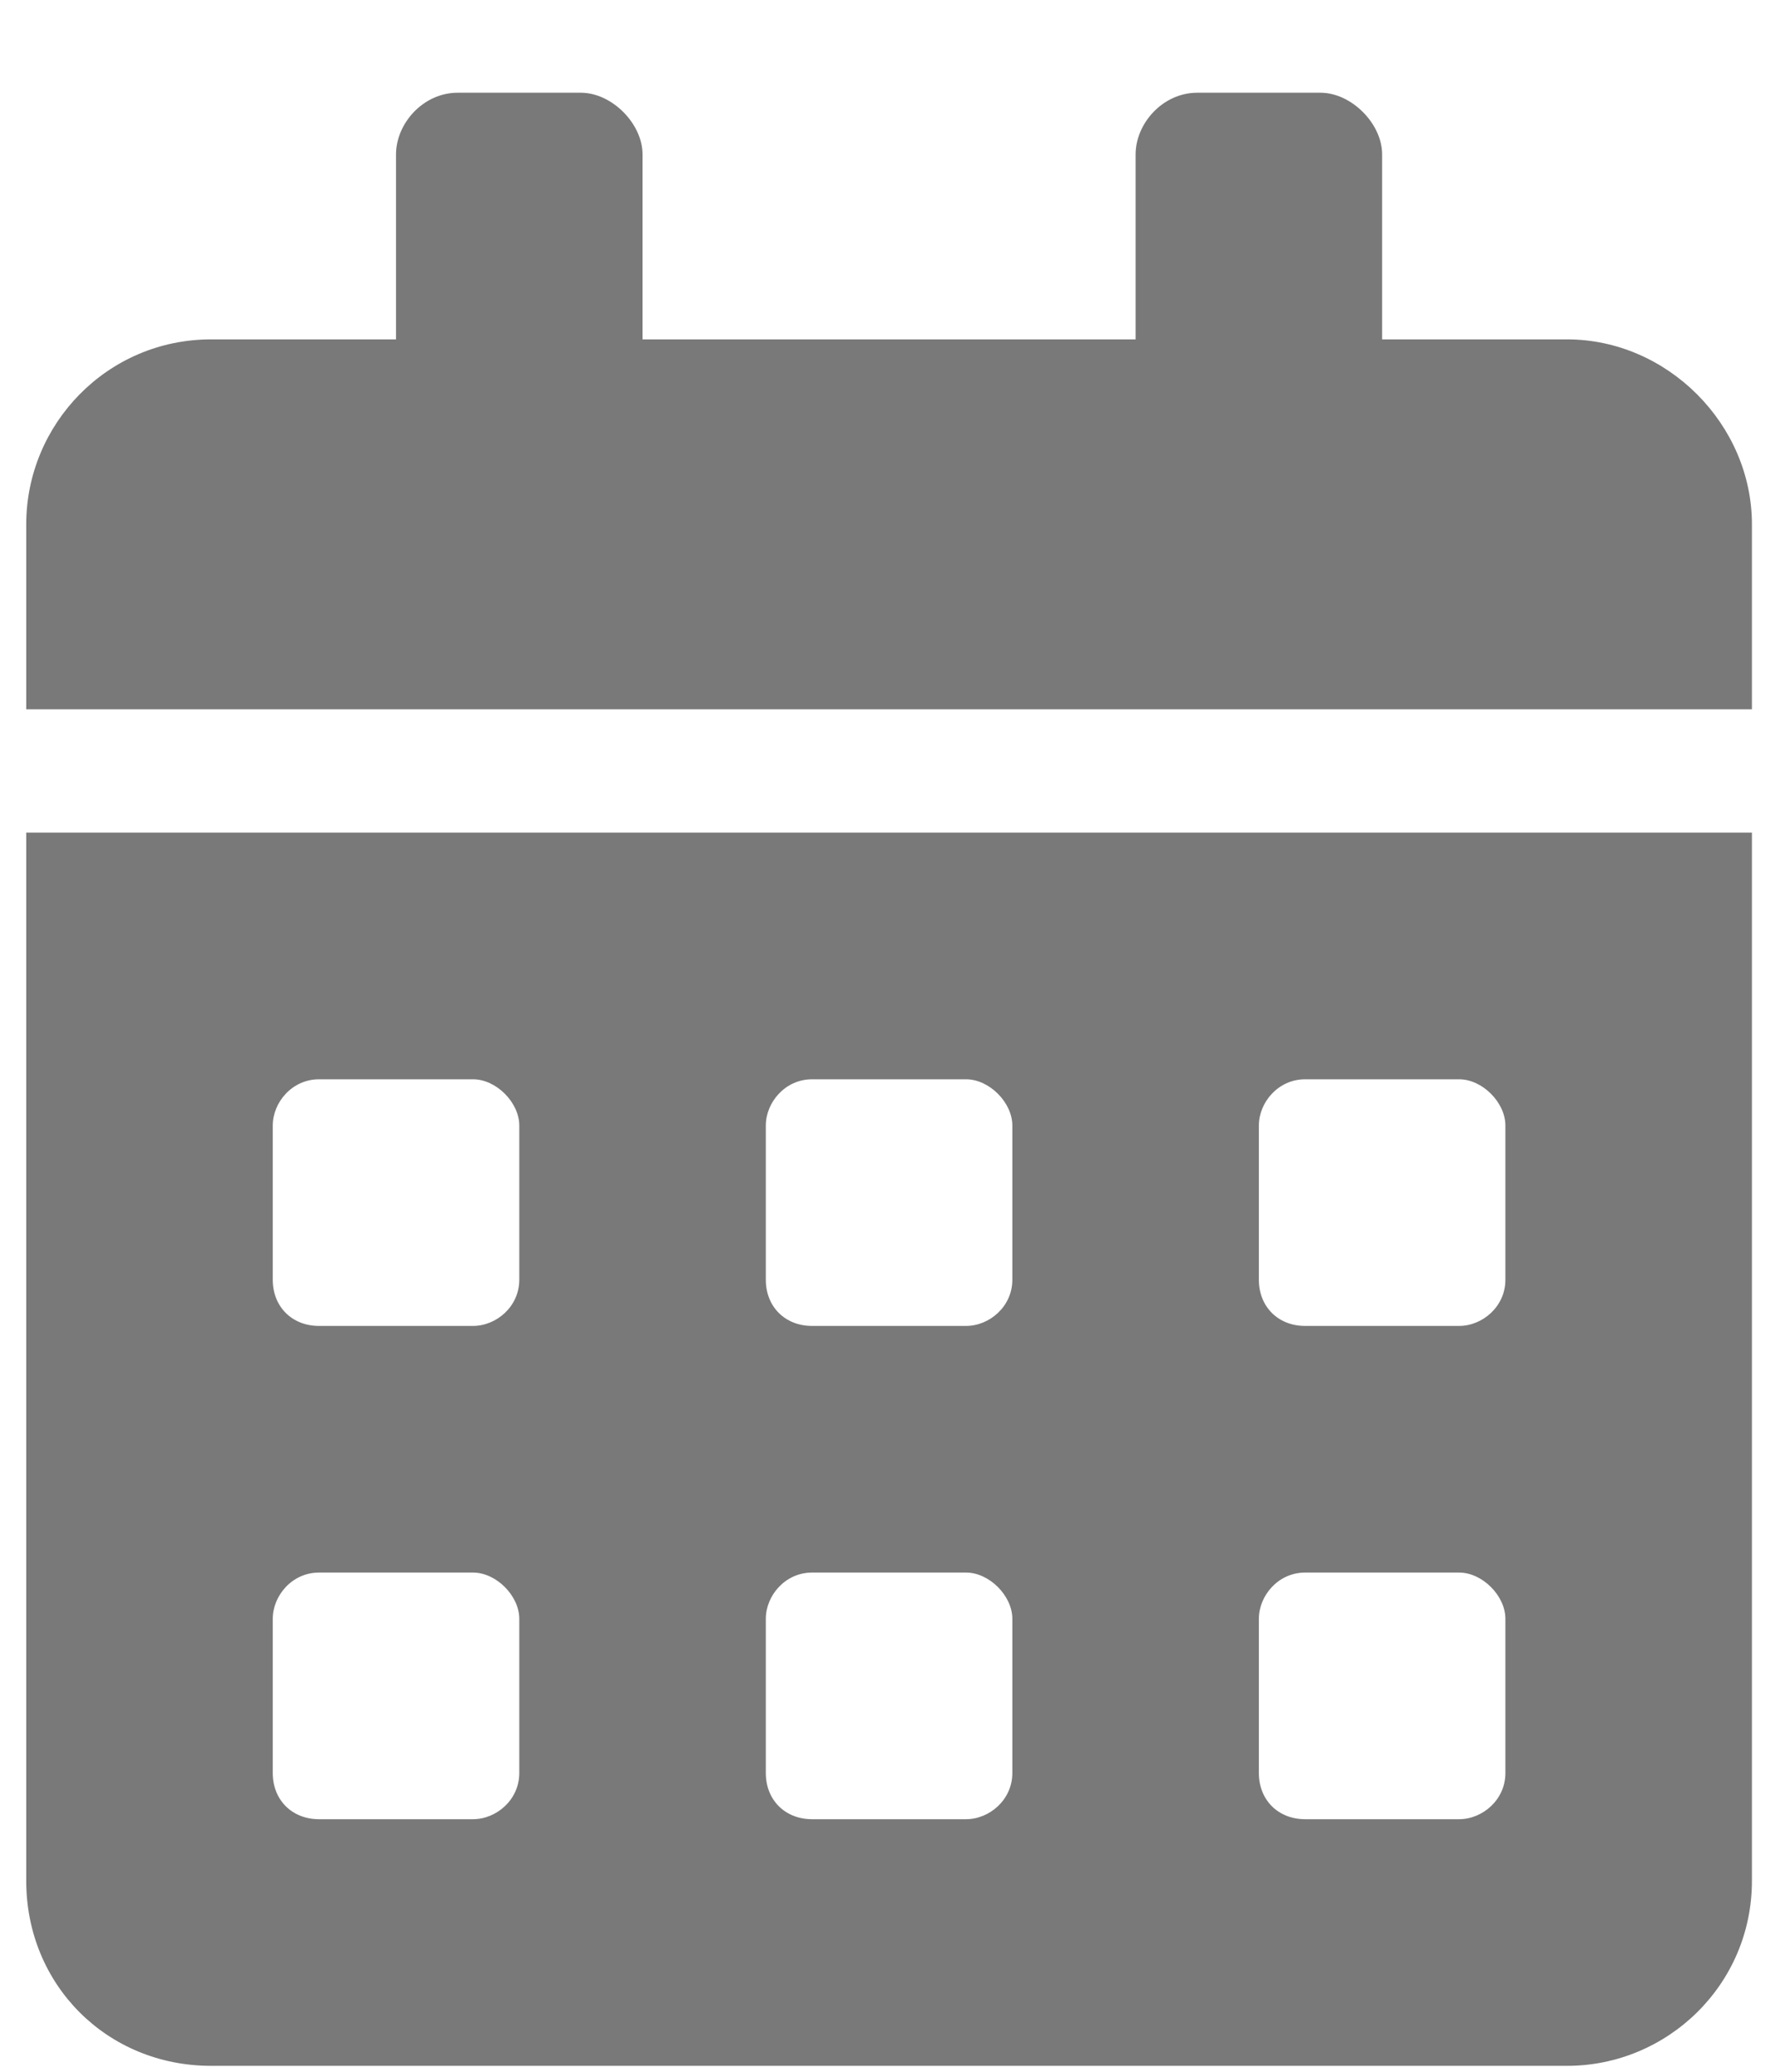 <svg xmlns="http://www.w3.org/2000/svg" width="18" height="21" viewBox="0 0 18 21" fill="none">
<path d="M0.266 19.065C0.266 20.12 1.086 20.94 2.141 20.94H15.891C16.907 20.94 17.766 20.12 17.766 19.065V8.44H0.266V19.065ZM12.766 11.409C12.766 11.175 12.961 10.94 13.235 10.94H14.797C15.032 10.94 15.266 11.175 15.266 11.409V12.972C15.266 13.245 15.032 13.44 14.797 13.44H13.235C12.961 13.44 12.766 13.245 12.766 12.972V11.409ZM12.766 16.409C12.766 16.175 12.961 15.94 13.235 15.94H14.797C15.032 15.94 15.266 16.175 15.266 16.409V17.972C15.266 18.245 15.032 18.44 14.797 18.44H13.235C12.961 18.44 12.766 18.245 12.766 17.972V16.409ZM7.766 11.409C7.766 11.175 7.961 10.94 8.235 10.94H9.797C10.032 10.94 10.266 11.175 10.266 11.409V12.972C10.266 13.245 10.032 13.44 9.797 13.44H8.235C7.961 13.44 7.766 13.245 7.766 12.972V11.409ZM7.766 16.409C7.766 16.175 7.961 15.94 8.235 15.94H9.797C10.032 15.94 10.266 16.175 10.266 16.409V17.972C10.266 18.245 10.032 18.44 9.797 18.44H8.235C7.961 18.44 7.766 18.245 7.766 17.972V16.409ZM2.766 11.409C2.766 11.175 2.961 10.94 3.235 10.94H4.797C5.032 10.94 5.266 11.175 5.266 11.409V12.972C5.266 13.245 5.032 13.44 4.797 13.44H3.235C2.961 13.44 2.766 13.245 2.766 12.972V11.409ZM2.766 16.409C2.766 16.175 2.961 15.94 3.235 15.94H4.797C5.032 15.94 5.266 16.175 5.266 16.409V17.972C5.266 18.245 5.032 18.44 4.797 18.44H3.235C2.961 18.44 2.766 18.245 2.766 17.972V16.409ZM15.891 3.44H14.016V1.565C14.016 1.253 13.704 0.94 13.391 0.94H12.141C11.79 0.94 11.516 1.253 11.516 1.565V3.44H6.516V1.565C6.516 1.253 6.204 0.94 5.891 0.94H4.641C4.29 0.94 4.016 1.253 4.016 1.565V3.44H2.141C1.086 3.44 0.266 4.3 0.266 5.315V7.19H17.766V5.315C17.766 4.3 16.907 3.44 15.891 3.44Z" fill="#797979"/>
</svg>